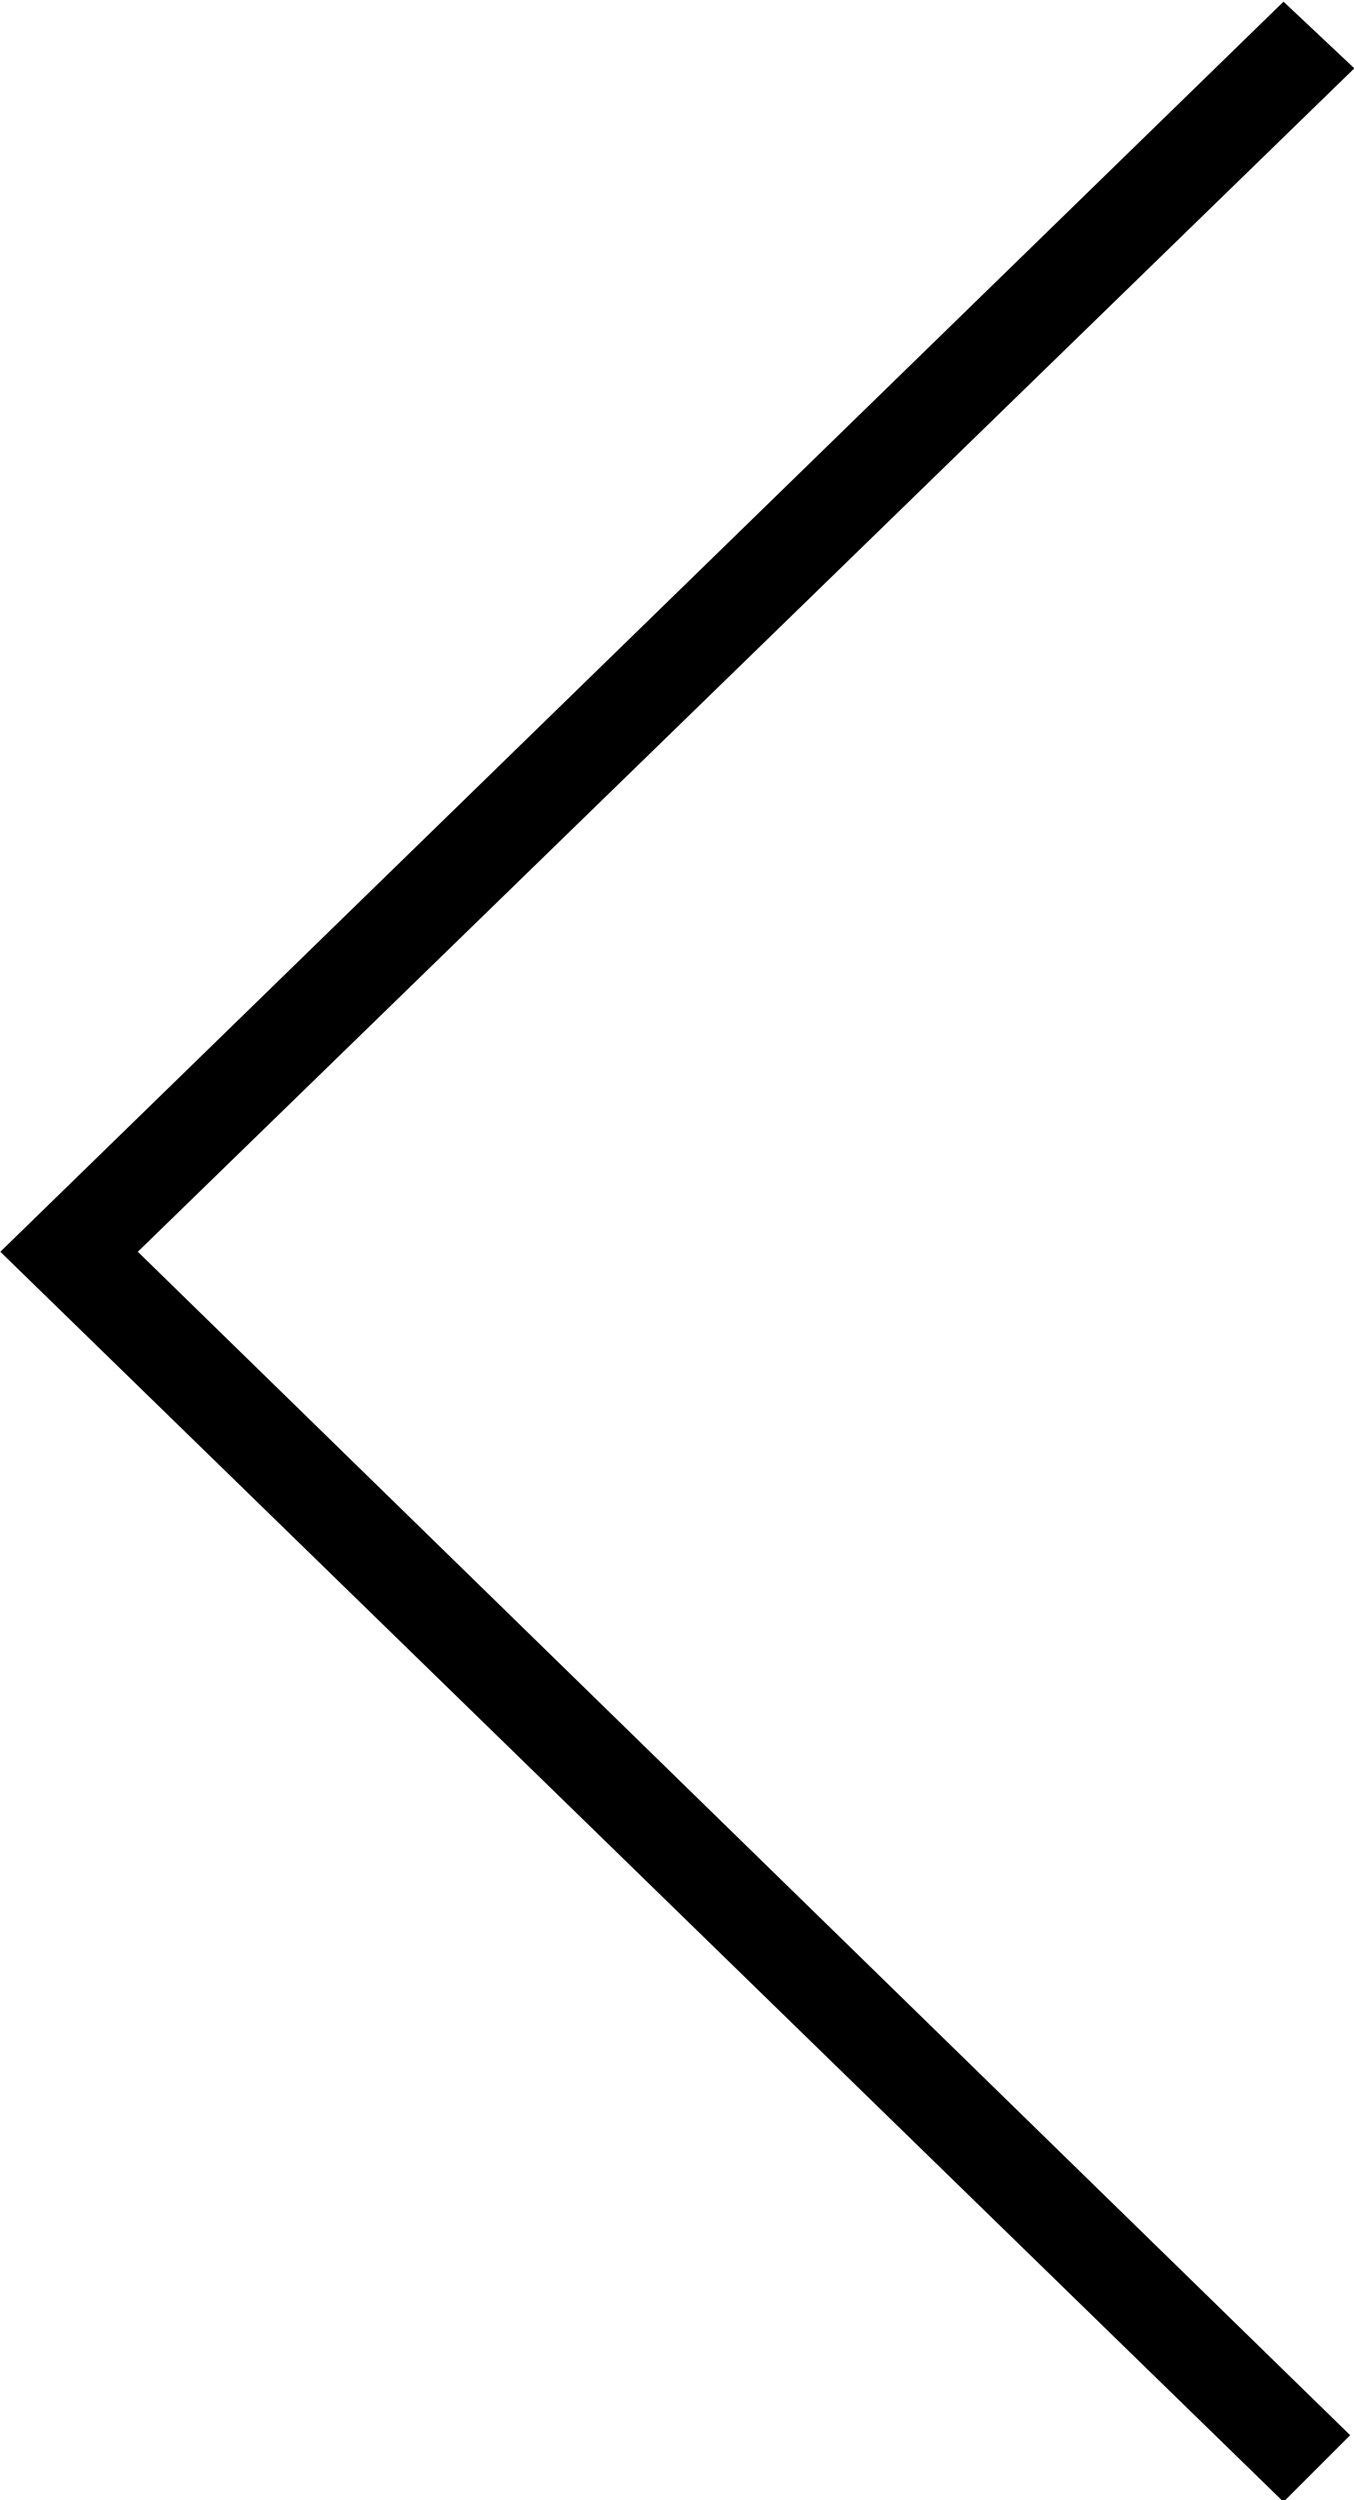 <svg xmlns="http://www.w3.org/2000/svg" width="8.125" height="15" viewBox="0 0 8.125 15">
  <defs>
    <style>
      .cls-1 {
        fill-rule: evenodd;
      }
    </style>
  </defs>
  <path id="Left" class="cls-1" d="M198.546,1237.92l-7.7,7.5,7.7,7.5,0.4-.4-7.275-7.1,7.3-7.1Z" transform="translate(-190.844 -1237.91)"/>
</svg>
